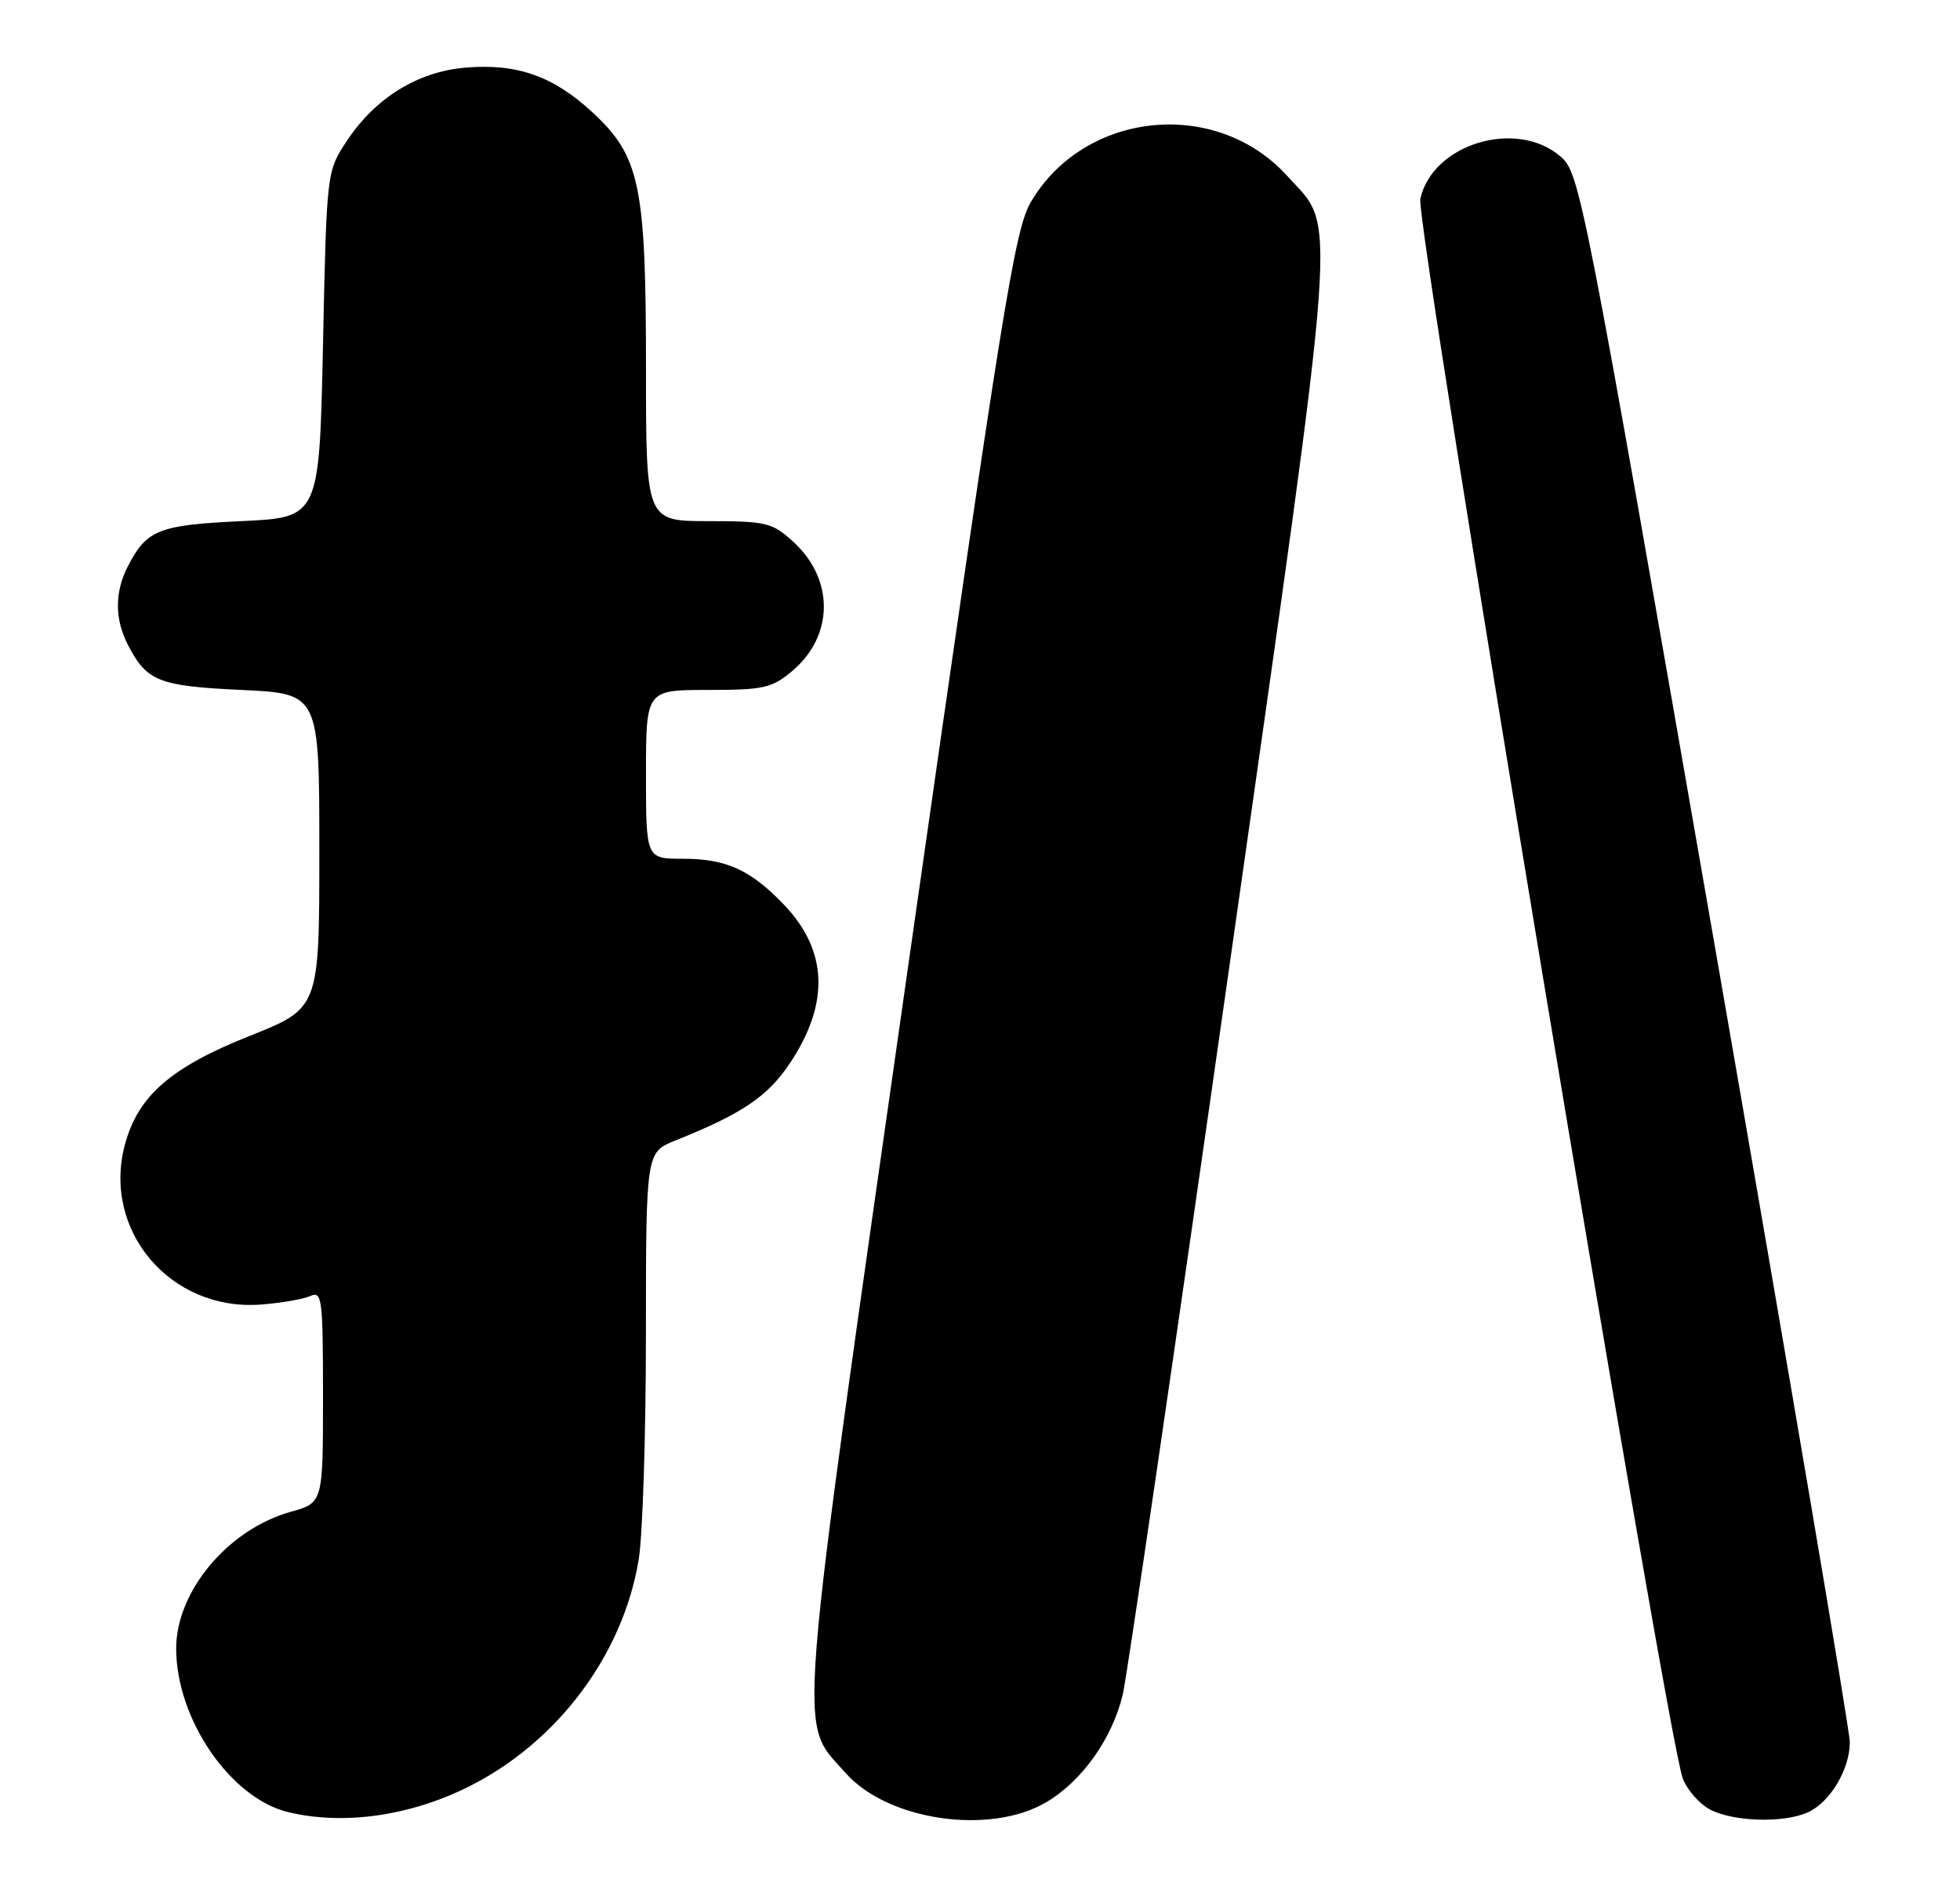 <?xml version="1.0" encoding="UTF-8" standalone="no"?>
<!DOCTYPE svg PUBLIC "-//W3C//DTD SVG 1.1//EN" "http://www.w3.org/Graphics/SVG/1.1/DTD/svg11.dtd" >
<svg xmlns="http://www.w3.org/2000/svg" xmlns:xlink="http://www.w3.org/1999/xlink" version="1.1" viewBox="0 0 267 256">
 <g >
 <path fill="currentColor"
d=" M 63.66 243.51 C 75.85 237.50 84.88 225.50 87.01 212.45 C 87.55 209.18 87.99 195.36 87.99 181.74 C 88.00 156.98 88.00 156.98 92.04 155.37 C 101.10 151.74 104.57 149.40 107.60 144.86 C 113.05 136.70 112.77 129.48 106.77 123.23 C 102.23 118.50 98.92 117.00 93.05 117.00 C 88.00 117.00 88.00 117.00 88.00 105.50 C 88.00 94.00 88.00 94.00 96.42 94.00 C 104.02 94.00 105.15 93.75 107.92 91.42 C 113.63 86.61 113.67 78.88 108.00 73.75 C 105.19 71.20 104.34 71.00 96.48 71.00 C 88.00 71.00 88.00 71.00 88.00 50.18 C 88.00 25.16 87.18 21.27 80.66 15.26 C 75.35 10.36 70.43 8.63 63.45 9.21 C 56.93 9.75 51.15 13.31 47.26 19.18 C 44.50 23.35 44.50 23.35 44.00 46.92 C 43.50 70.50 43.50 70.50 32.90 71.00 C 21.61 71.53 20.00 72.17 17.43 77.13 C 15.61 80.65 15.61 84.35 17.43 87.87 C 20.00 92.83 21.61 93.47 32.90 94.00 C 43.50 94.50 43.50 94.50 43.50 115.93 C 43.50 137.36 43.50 137.36 34.00 141.14 C 23.27 145.41 18.80 149.31 17.02 155.93 C 13.87 167.63 23.20 178.64 35.50 177.74 C 38.25 177.53 41.29 177.01 42.25 176.58 C 43.87 175.84 44.00 176.84 44.00 190.26 C 44.00 204.74 44.00 204.74 39.61 205.97 C 31.07 208.36 24.00 216.80 24.00 224.59 C 24.00 234.22 31.40 245.02 39.30 246.90 C 46.75 248.68 55.70 247.44 63.66 243.51 Z  M 142.49 245.56 C 147.39 242.69 151.53 236.86 152.96 230.82 C 153.52 228.44 160.08 183.64 167.53 131.25 C 182.56 25.59 182.13 31.47 175.38 24.00 C 165.69 13.27 147.72 15.09 140.42 27.54 C 138.22 31.30 136.54 41.76 123.86 130.61 C 108.26 239.99 108.71 234.19 115.15 241.51 C 120.86 248.02 134.78 250.08 142.49 245.56 Z  M 246.29 246.91 C 249.31 245.54 252.00 241.02 251.99 237.35 C 251.99 235.78 243.72 187.06 233.63 129.07 C 215.68 25.97 215.22 23.58 212.58 21.32 C 206.57 16.14 195.12 19.61 193.48 27.11 C 192.79 30.21 227.08 236.55 229.23 242.29 C 229.81 243.83 231.45 245.72 232.89 246.50 C 236.02 248.20 242.99 248.42 246.29 246.91 Z "/>
</g>
</svg>